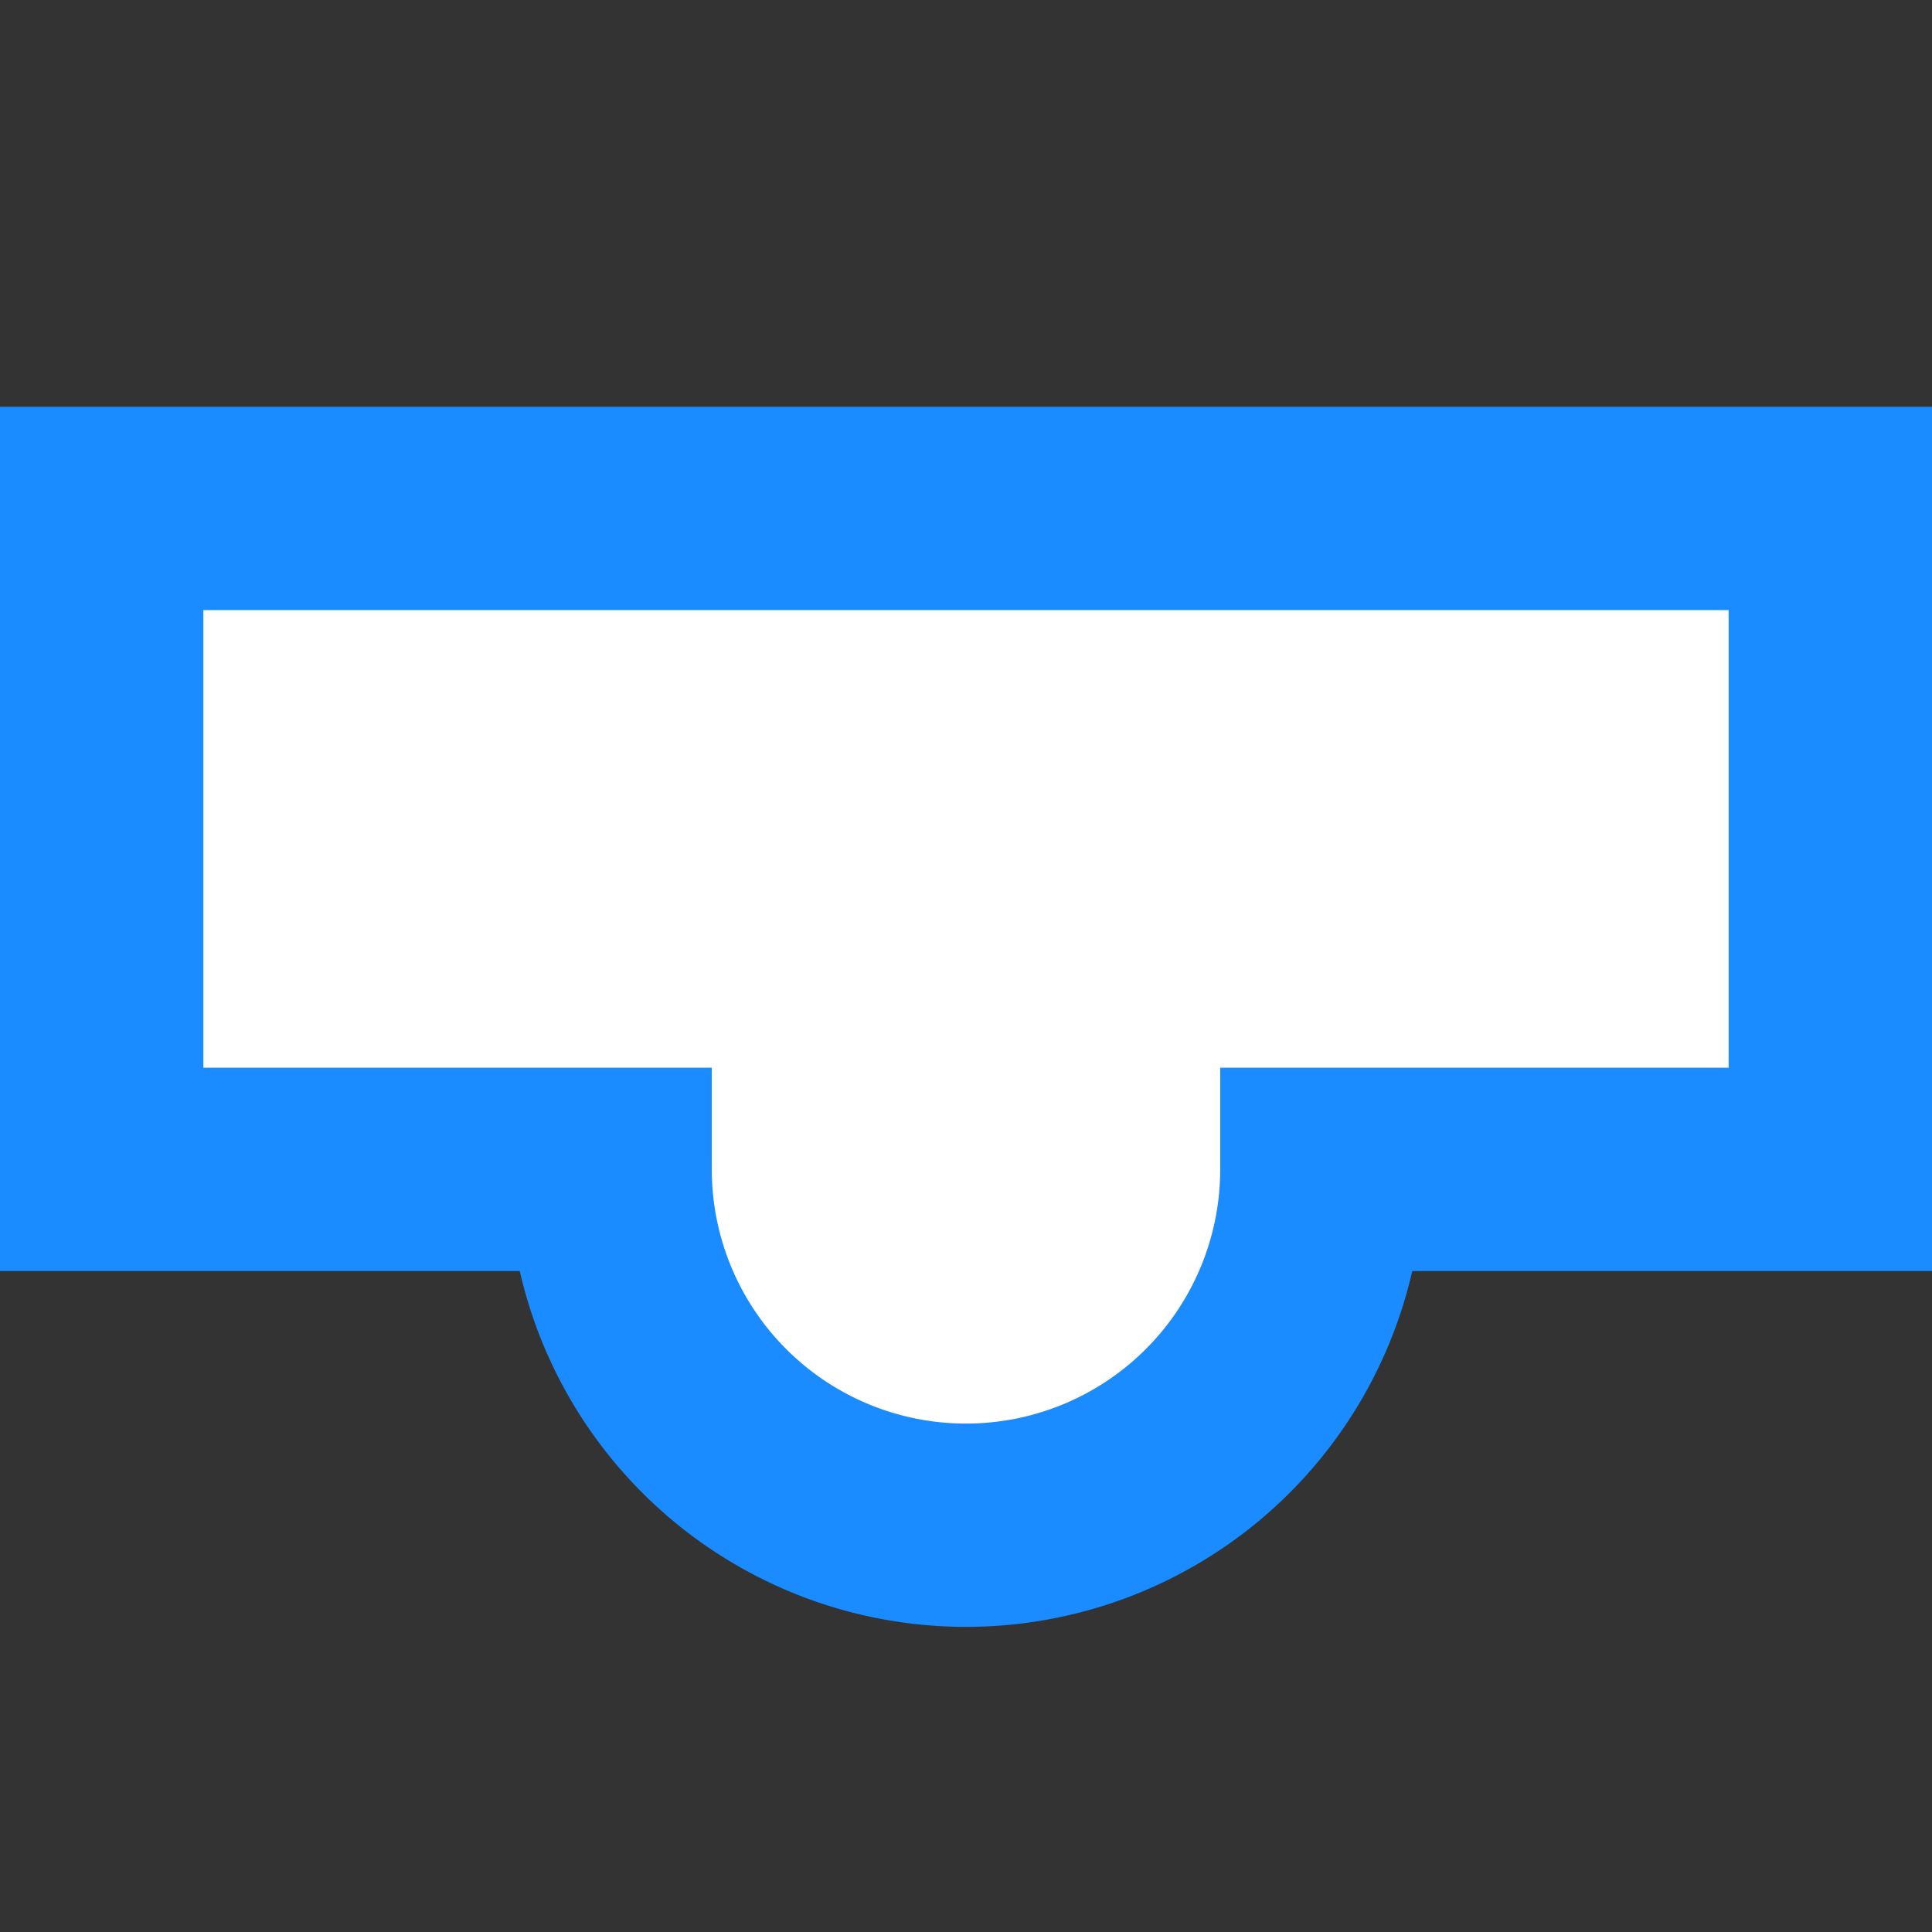 <svg xmlns="http://www.w3.org/2000/svg" width="38" height="38"><rect width="100%" height="100%" fill="#333333" stroke="none"/><g fill="none" fill-rule="evenodd"><path fill="#1A8CFF" d="M10.223 25H0V8h38v17H27.777a9.003 9.003 0 0 1-17.554 0z"/><path fill="#FFF" d="M14 21v2a5 5 0 0 0 10 0v-2h10v-9H4v9h10z"/></g></svg>